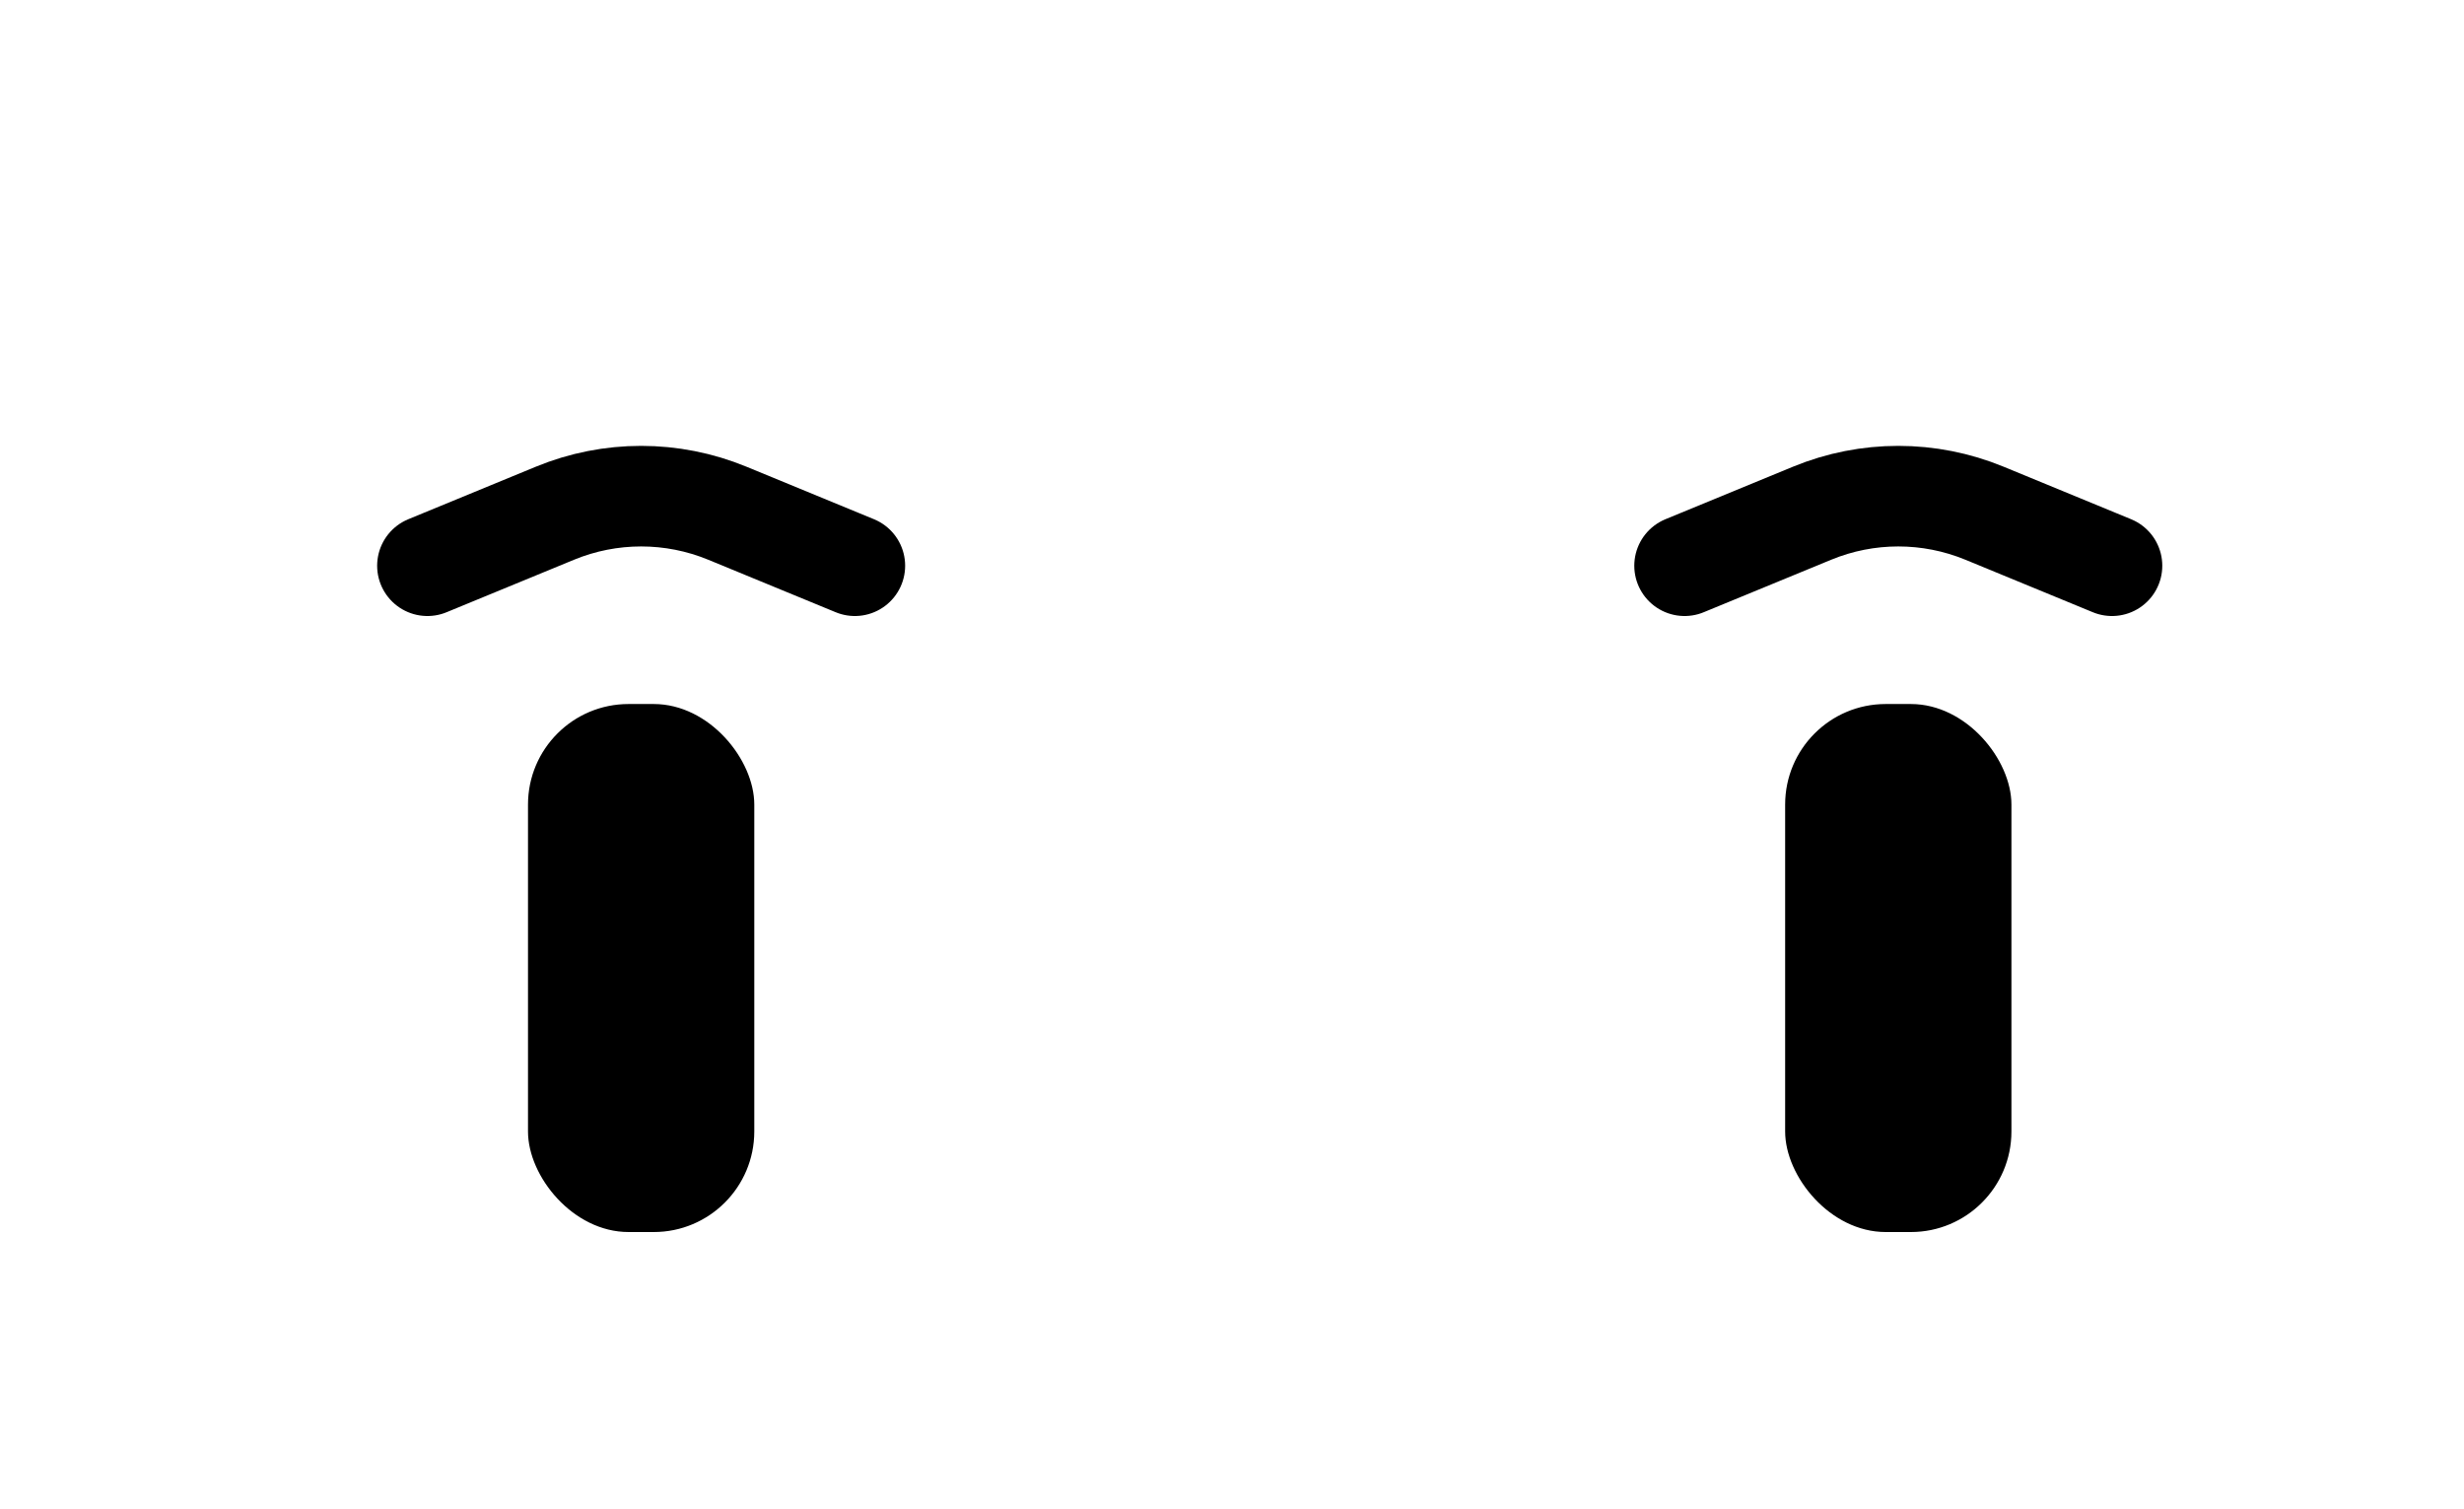 <svg width="98" height="60" viewBox="0 0 98 60" fill="none" xmlns="http://www.w3.org/2000/svg">
<path d="M17 22.5L22.073 20.411C24.268 19.507 26.732 19.507 28.927 20.411L34 22.5" stroke="black" stroke-width="4" stroke-linecap="round"/>
<path d="M67 22.5L72.073 20.411C74.268 19.507 76.732 19.507 78.927 20.411L84 22.5" stroke="black" stroke-width="4" stroke-linecap="round"/>
<rect x="21" y="28" width="9" height="21" rx="4" fill="black"/>
<rect x="71" y="28" width="9" height="21" rx="4" fill="black"/>
</svg>
